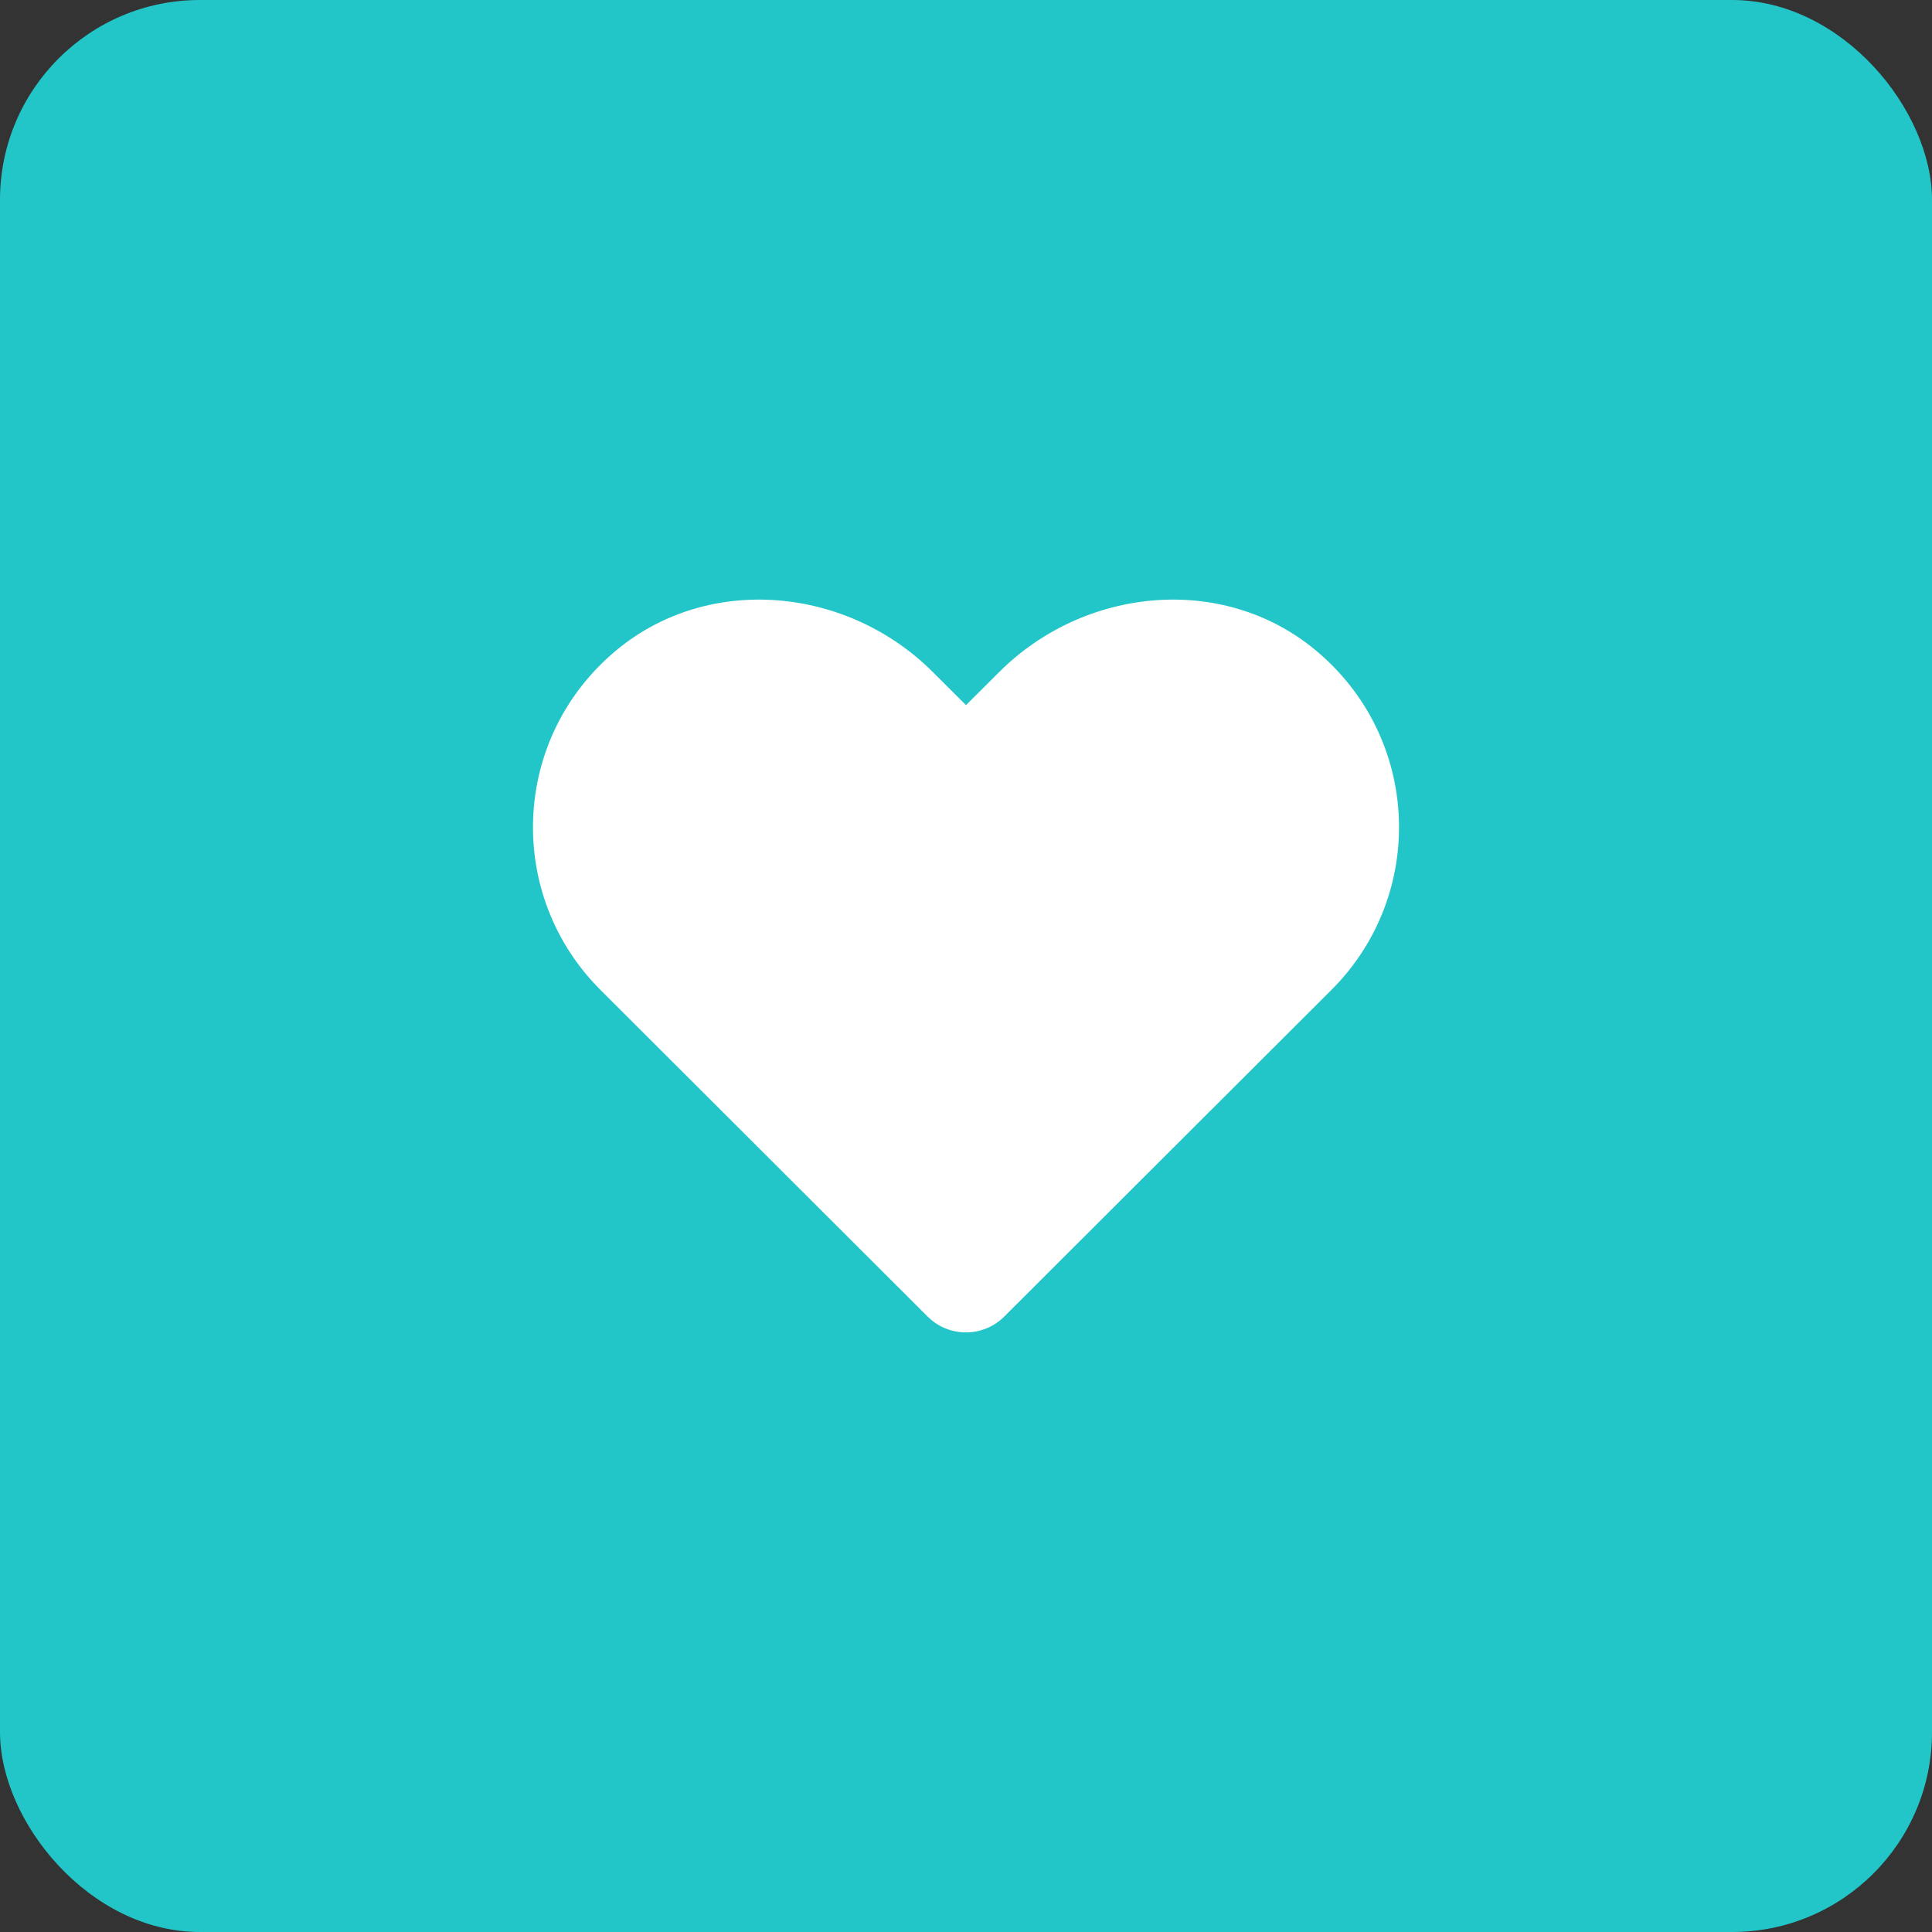 <?xml version="1.0" encoding="UTF-8"?>
<svg width="29px" height="29px" viewBox="0 0 29 29" version="1.1" xmlns="http://www.w3.org/2000/svg" xmlns:xlink="http://www.w3.org/1999/xlink">
    <rect x="0" y="0" width="29" height="29" fill="#333333" stroke="none"/>
    <!-- Generator: Sketch 58 (84663) - https://sketch.com -->
    <title>buttons / symbol / info / small</title>
    <desc>Created with Sketch.</desc>
    <g id="buttons-/-symbol-/-info-/-small" stroke="none" stroke-width="1" fill="none" fill-rule="evenodd">
        <g id="Group-15">
            <rect id="Rectangle-Copy-4" fill="#23C6C8" x="0" y="0" width="29" height="29" rx="3"></rect>
            <g id="icons-/-web-application-/-heart" transform="translate(8, 9)" fill="#FFFFFF" fill-rule="nonzero">
                <path d="M11.738,0.752 C10.347,-0.394 8.277,-0.188 7,1.086 L6.5,1.584 L6,1.086 C4.725,-0.188 2.654,-0.394 1.262,0.752 C-0.332,2.068 -0.416,4.43 1.011,5.857 L5.924,10.762 C6.241,11.079 6.757,11.079 7.074,10.762 L11.987,5.857 C13.416,4.43 13.333,2.068 11.738,0.752 Z" id="Path"></path>
            </g>
        </g>
    </g>
</svg>